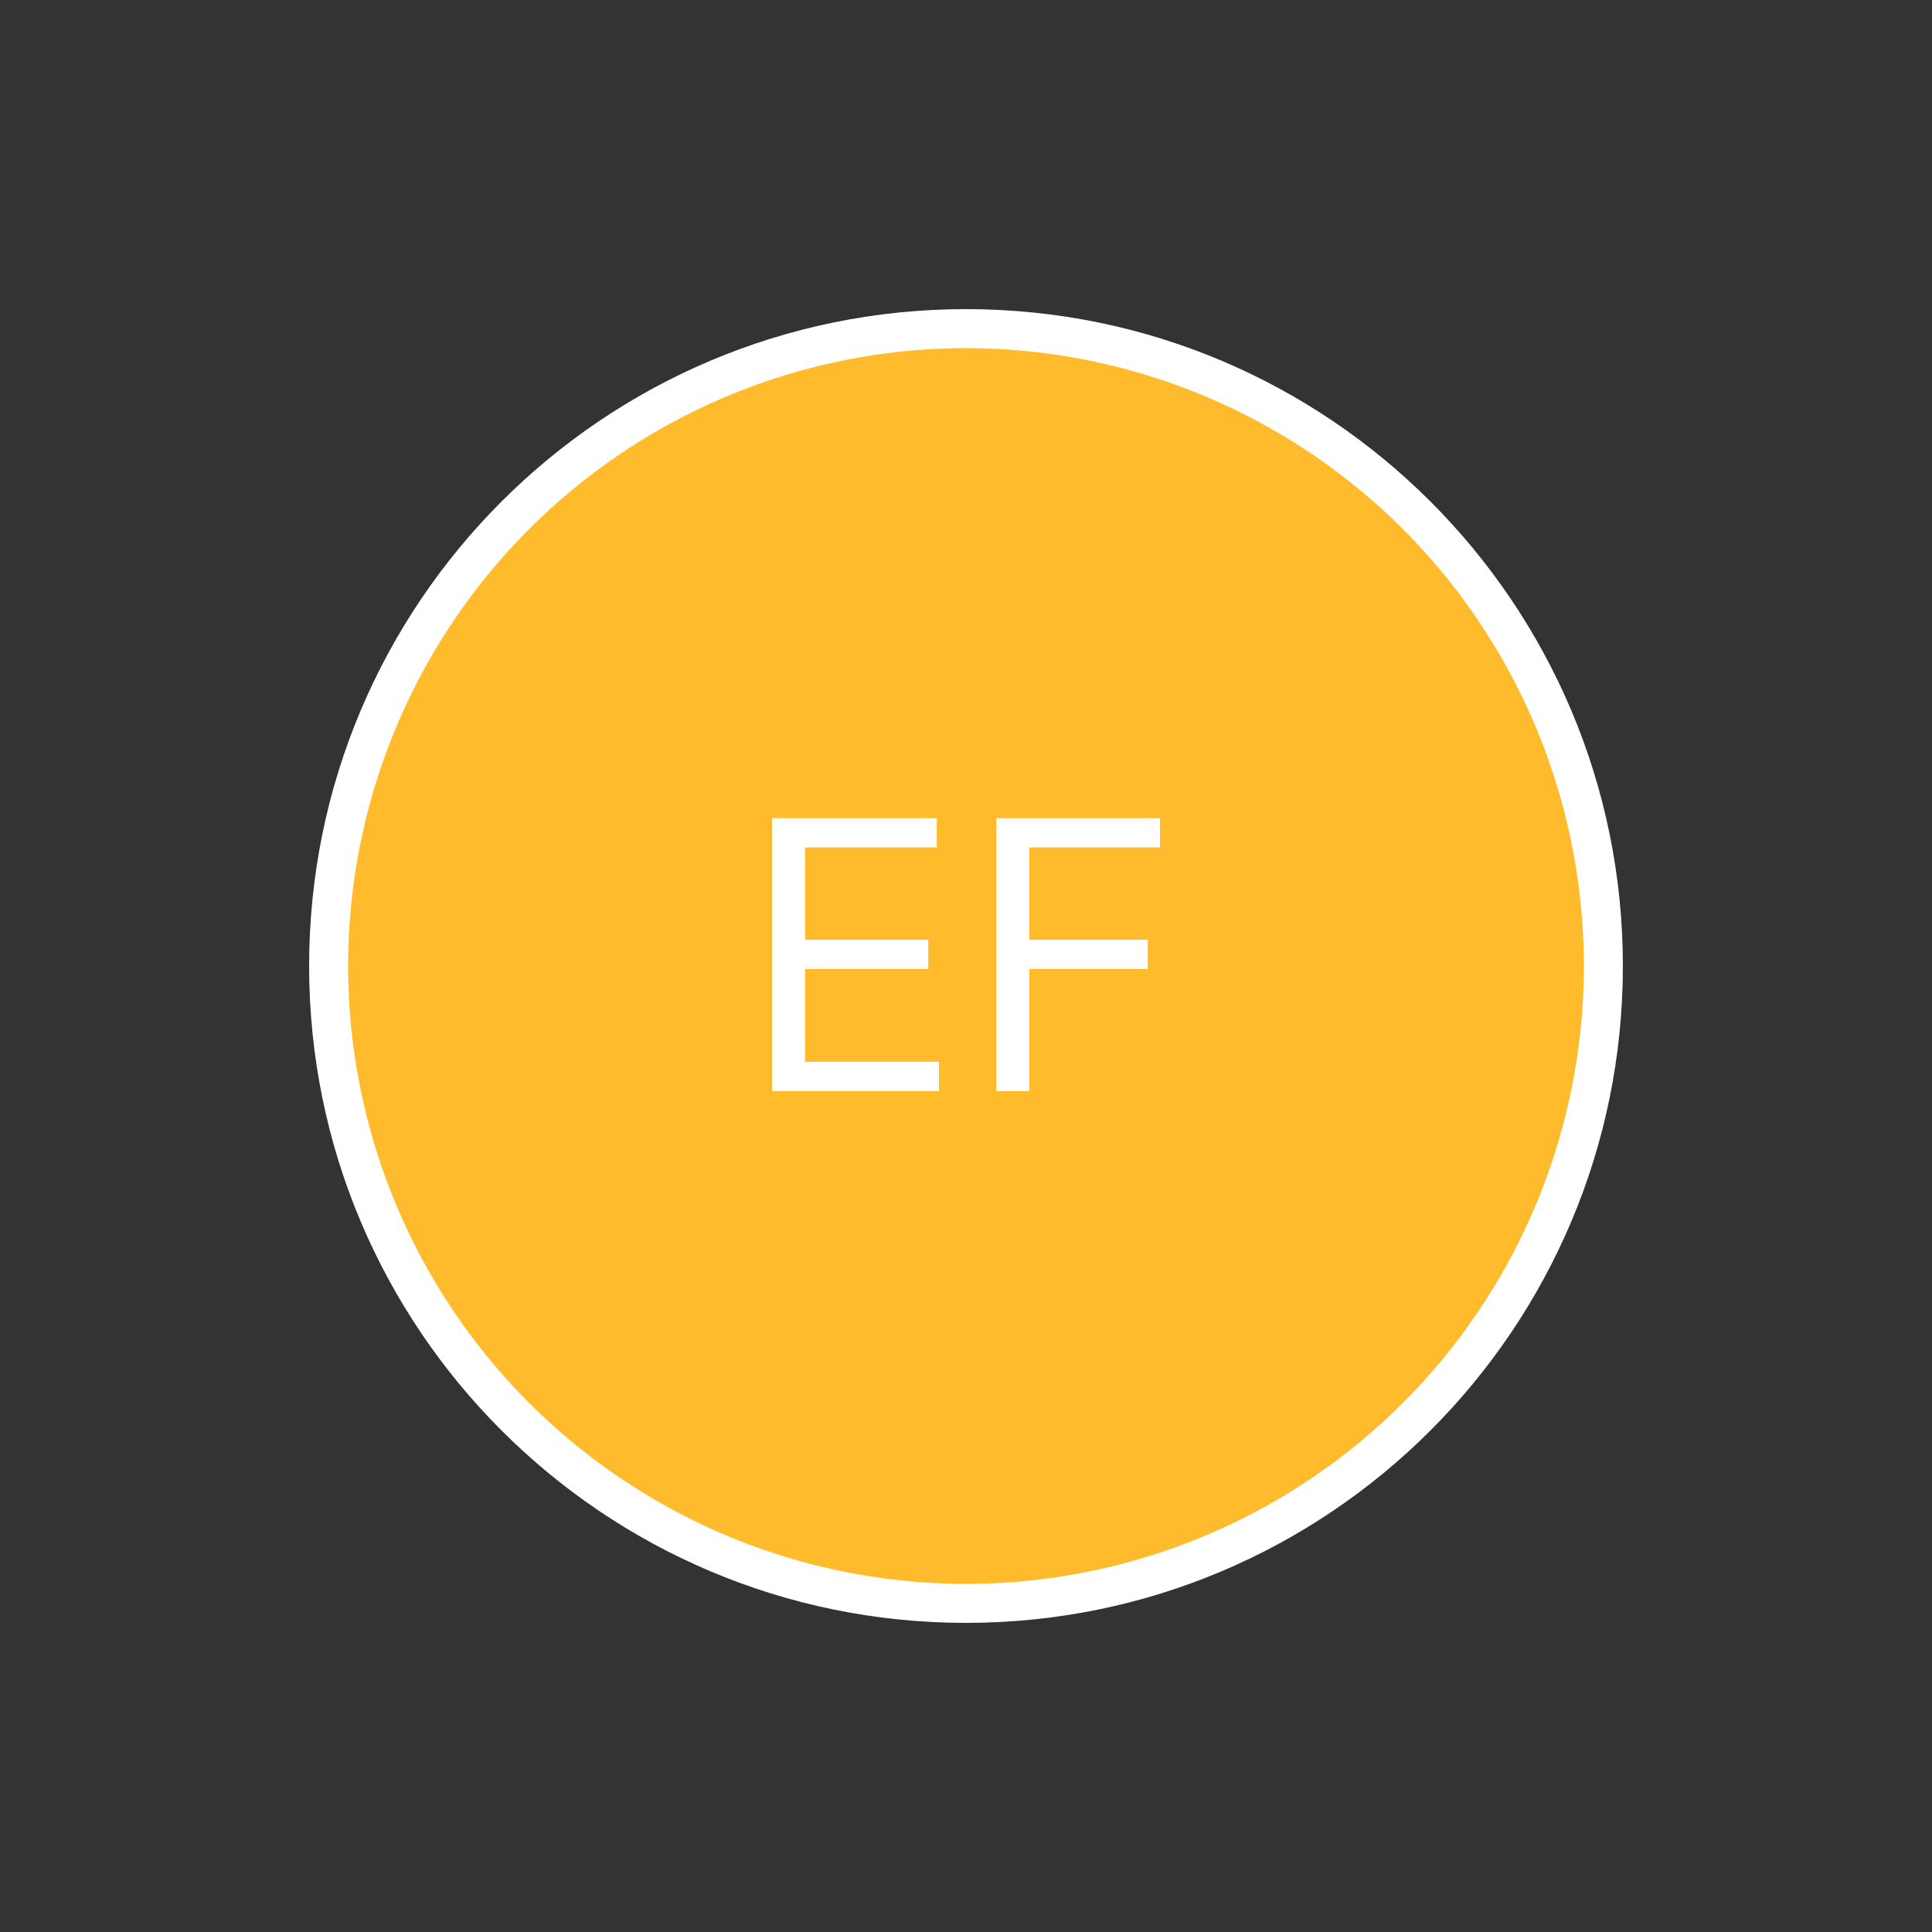 <?xml version="1.0" encoding="UTF-8"?>
<svg id="Ebene_1" data-name="Ebene 1" xmlns="http://www.w3.org/2000/svg" viewBox="0 0 250 250">
  <rect x="0" y="0" width="250" height="250" fill="#333333" stroke="none"/>
  <defs>
    <style>
      .cls-1 {
        fill: #ffbb2b;
        stroke: #fff;
        stroke-width: 2px;
      }

      .cls-2 {
        fill: #fff;
        stroke-width: 0px;
      }
    </style>
  </defs>
  <path class="cls-2" d="M125,40h0c46.94,0,85,38.06,85,85h0c0,46.94-38.06,85-85,85h0c-46.94,0-85-38.06-85-85h0c0-46.94,38.06-85,85-85Z"/>
  <circle class="cls-1" cx="125" cy="125" r="80.95"/>
  <path class="cls-2" d="M99.9,141.19v-35.32h21.32v3.79h-17.04v11.94h15.94v3.79h-15.94v12h17.32v3.79h-21.59ZM128.92,141.19v-35.32h21.18v3.79h-16.9v11.94h15.32v3.79h-15.32v15.8h-4.28Z"/>
</svg>